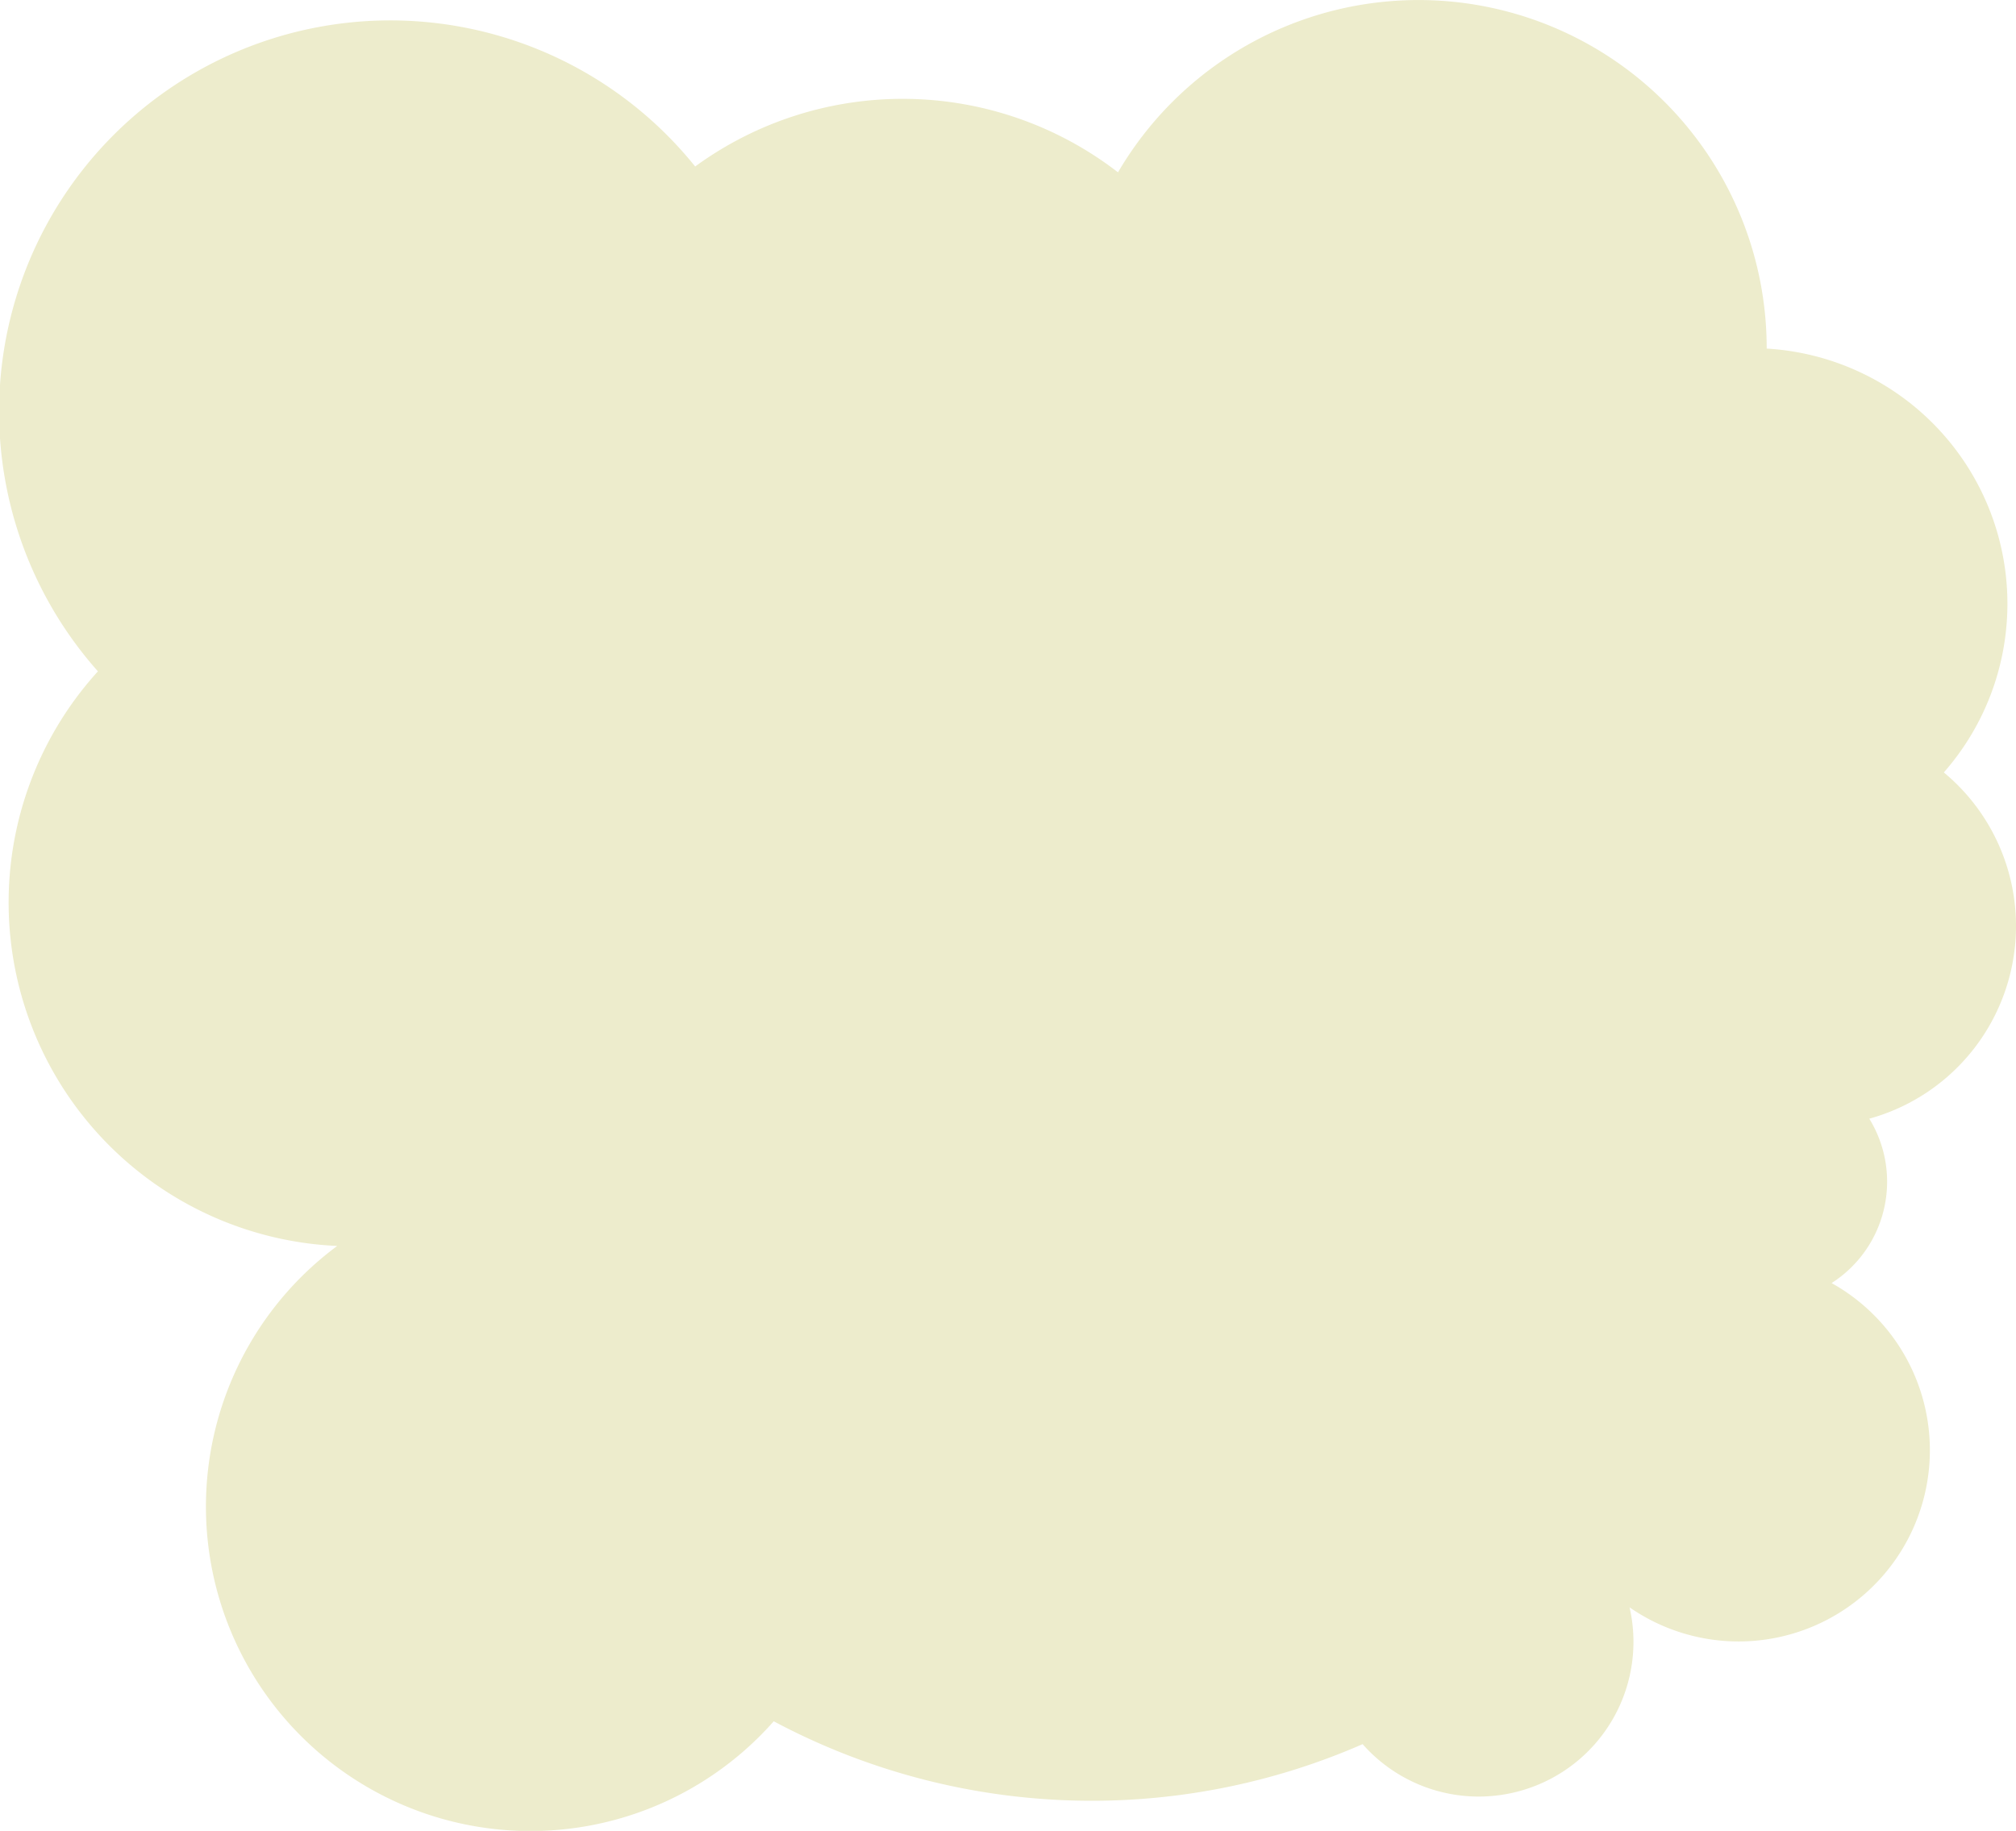 <svg id="Calque_2" data-name="Calque 2" xmlns="http://www.w3.org/2000/svg" viewBox="0 0 469 426"><defs><style>.cls-1{fill:#edeccc;}</style></defs><title>cloud</title><path class="cls-1" d="M469,215.5a46.4,46.4,0,0,0-16.79-35.77A59.47,59.47,0,0,0,411,81.11V81A81,81,0,0,0,260.09,40.1a81.91,81.91,0,0,0-98.37-1.36A91,91,0,1,0,22.78,156.21a80,80,0,0,0,55.67,133.7A75.49,75.49,0,1,0,180,400.51a157.26,157.26,0,0,0,137,5.32A36,36,0,0,0,379.1,374a44.5,44.5,0,1,0,47-75.45,28,28,0,0,0,8.77-38.25A46.52,46.52,0,0,0,469,215.5Z"/></svg>